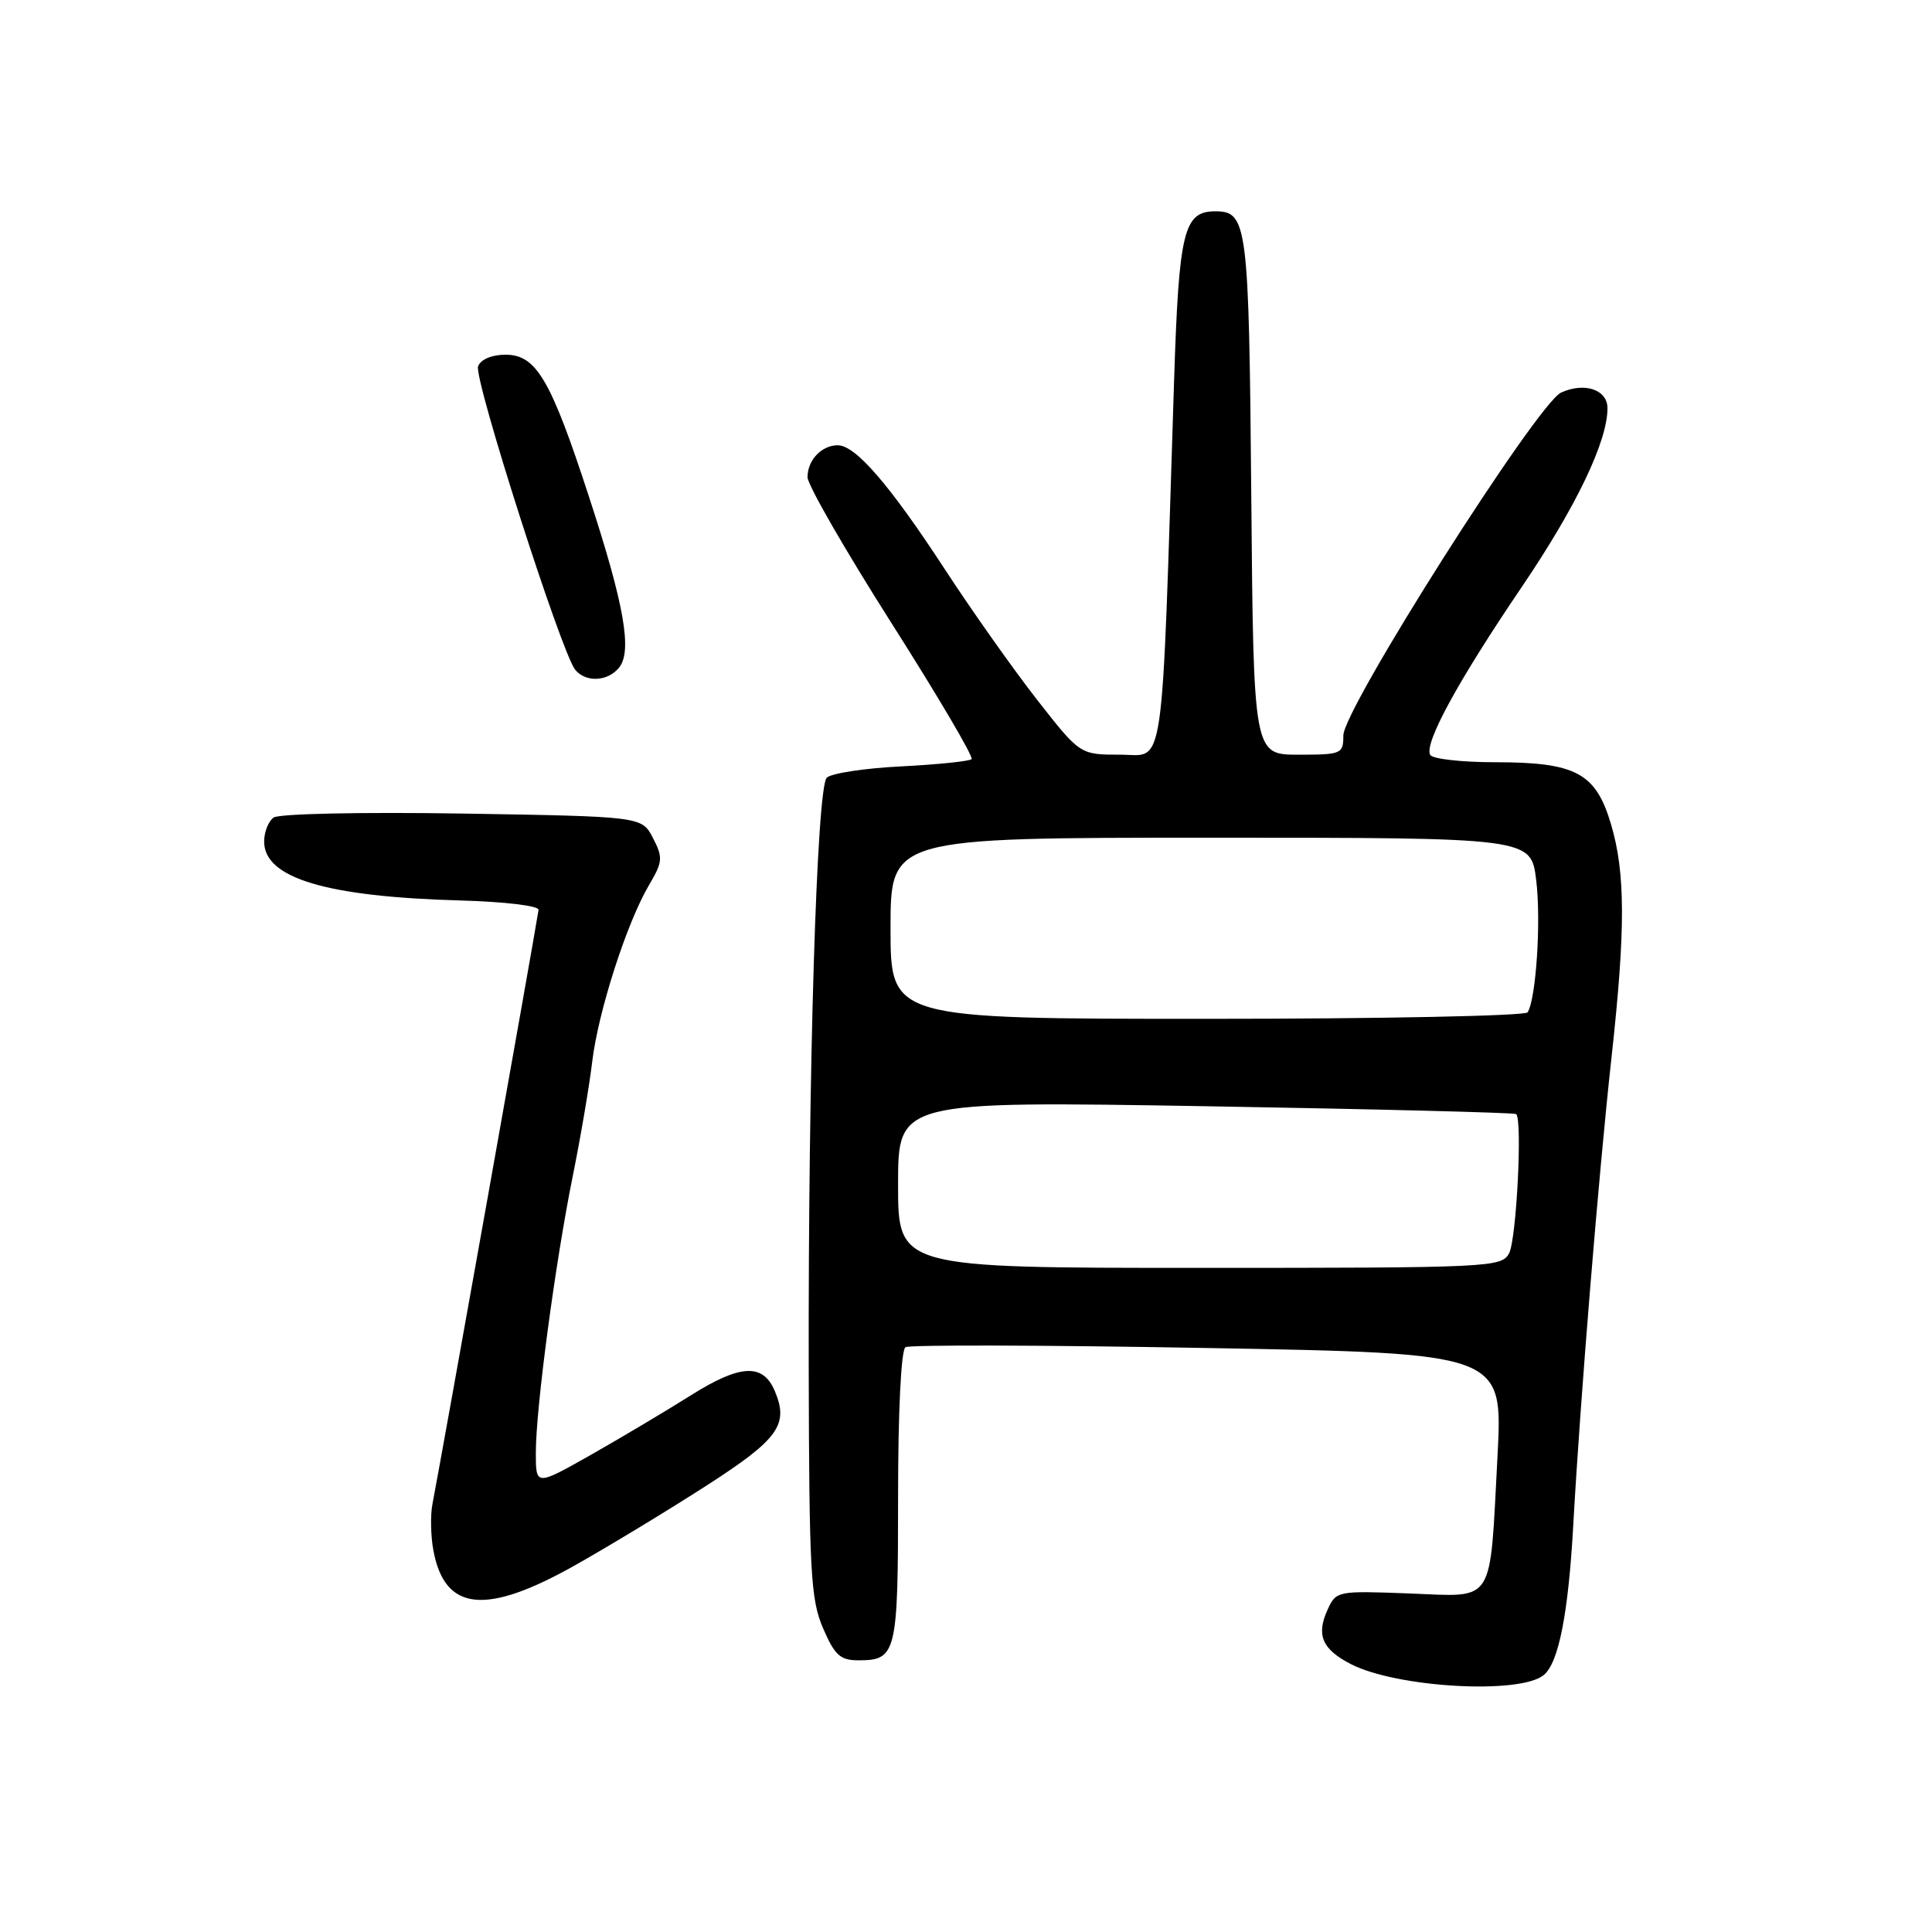 <?xml version="1.0" encoding="UTF-8" standalone="no"?>
<!DOCTYPE svg PUBLIC "-//W3C//DTD SVG 1.1//EN" "http://www.w3.org/Graphics/SVG/1.1/DTD/svg11.dtd" >
<svg xmlns="http://www.w3.org/2000/svg" xmlns:xlink="http://www.w3.org/1999/xlink" version="1.1" viewBox="0 0 256 256">
 <g >
 <path fill="currentColor"
d=" M 204.56 221.95 C 206.54 220.31 207.82 213.77 208.47 202.00 C 209.40 185.34 211.83 155.57 213.53 140.15 C 215.40 123.16 215.39 115.66 213.46 109.19 C 211.45 102.41 208.80 101.00 198.11 101.00 C 193.71 101.00 189.85 100.57 189.52 100.04 C 188.63 98.59 193.17 90.26 201.68 77.72 C 208.86 67.12 213.00 58.49 213.00 54.09 C 213.00 51.63 209.96 50.60 206.85 52.02 C 203.70 53.46 178.00 93.93 178.00 97.45 C 178.00 99.90 177.76 100.00 172.05 100.00 C 166.10 100.00 166.10 100.00 165.80 65.65 C 165.49 29.65 165.28 28.00 161.03 28.00 C 156.84 28.00 156.21 30.61 155.57 50.50 C 153.87 103.86 154.42 100.00 148.45 100.00 C 143.11 100.00 143.11 100.00 137.44 92.75 C 134.32 88.76 128.83 81.00 125.24 75.50 C 117.90 64.25 113.37 59.00 111.00 59.00 C 108.87 59.00 107.00 60.97 107.00 63.23 C 107.00 64.24 112.01 72.94 118.13 82.57 C 124.25 92.20 129.03 100.31 128.74 100.59 C 128.46 100.87 124.27 101.30 119.42 101.55 C 114.57 101.79 110.13 102.47 109.55 103.05 C 108.22 104.38 107.08 141.68 107.16 181.50 C 107.22 208.28 107.42 211.96 109.06 215.75 C 110.60 219.33 111.34 220.00 113.74 220.00 C 118.79 220.00 119.00 219.13 119.00 198.36 C 119.00 186.93 119.40 178.87 119.98 178.51 C 120.51 178.18 138.54 178.23 160.05 178.62 C 199.14 179.32 199.14 179.32 198.43 192.89 C 197.36 212.94 198.24 211.57 186.70 211.14 C 177.19 210.78 177.05 210.80 175.90 213.32 C 174.38 216.65 175.19 218.53 178.97 220.49 C 185.05 223.63 201.41 224.56 204.56 221.95 Z  M 76.28 207.36 C 80.80 204.81 88.63 200.06 93.69 196.80 C 103.17 190.69 104.54 188.78 102.67 184.33 C 101.10 180.61 98.10 180.76 91.54 184.89 C 88.22 186.98 82.24 190.54 78.25 192.80 C 71.00 196.90 71.00 196.90 71.00 192.50 C 71.00 186.59 73.56 167.39 75.89 155.86 C 76.93 150.71 78.09 143.89 78.47 140.69 C 79.26 134.06 83.04 122.30 85.99 117.29 C 87.82 114.19 87.87 113.64 86.52 111.04 C 85.05 108.19 85.05 108.19 61.27 107.80 C 47.86 107.59 36.96 107.82 36.25 108.33 C 35.56 108.83 35.00 110.26 35.00 111.51 C 35.00 116.36 43.25 118.83 61.07 119.32 C 66.88 119.48 71.44 120.03 71.36 120.56 C 70.83 124.05 58.47 193.25 57.31 199.24 C 57.01 200.75 57.07 203.55 57.43 205.46 C 58.94 213.54 64.38 214.08 76.28 207.36 Z  M 82.01 88.49 C 83.81 86.31 82.74 80.18 78.03 65.78 C 72.96 50.23 71.05 47.00 66.98 47.00 C 65.17 47.00 63.70 47.62 63.35 48.54 C 62.74 50.12 74.39 86.52 76.22 88.75 C 77.62 90.45 80.49 90.32 82.01 88.49 Z  M 119.00 156.95 C 119.00 145.90 119.00 145.90 159.75 146.58 C 182.16 146.96 200.68 147.43 200.90 147.62 C 201.75 148.36 200.94 164.23 199.96 166.07 C 198.97 167.93 197.44 168.00 158.96 168.00 C 119.00 168.00 119.00 168.00 119.00 156.95 Z  M 118.00 123.00 C 118.00 111.00 118.00 111.00 160.43 111.00 C 202.86 111.00 202.86 111.00 203.55 116.59 C 204.22 121.93 203.55 132.30 202.42 134.14 C 202.12 134.61 183.01 135.00 159.94 135.00 C 118.00 135.00 118.00 135.00 118.00 123.00 Z "/>
</g>
</svg>